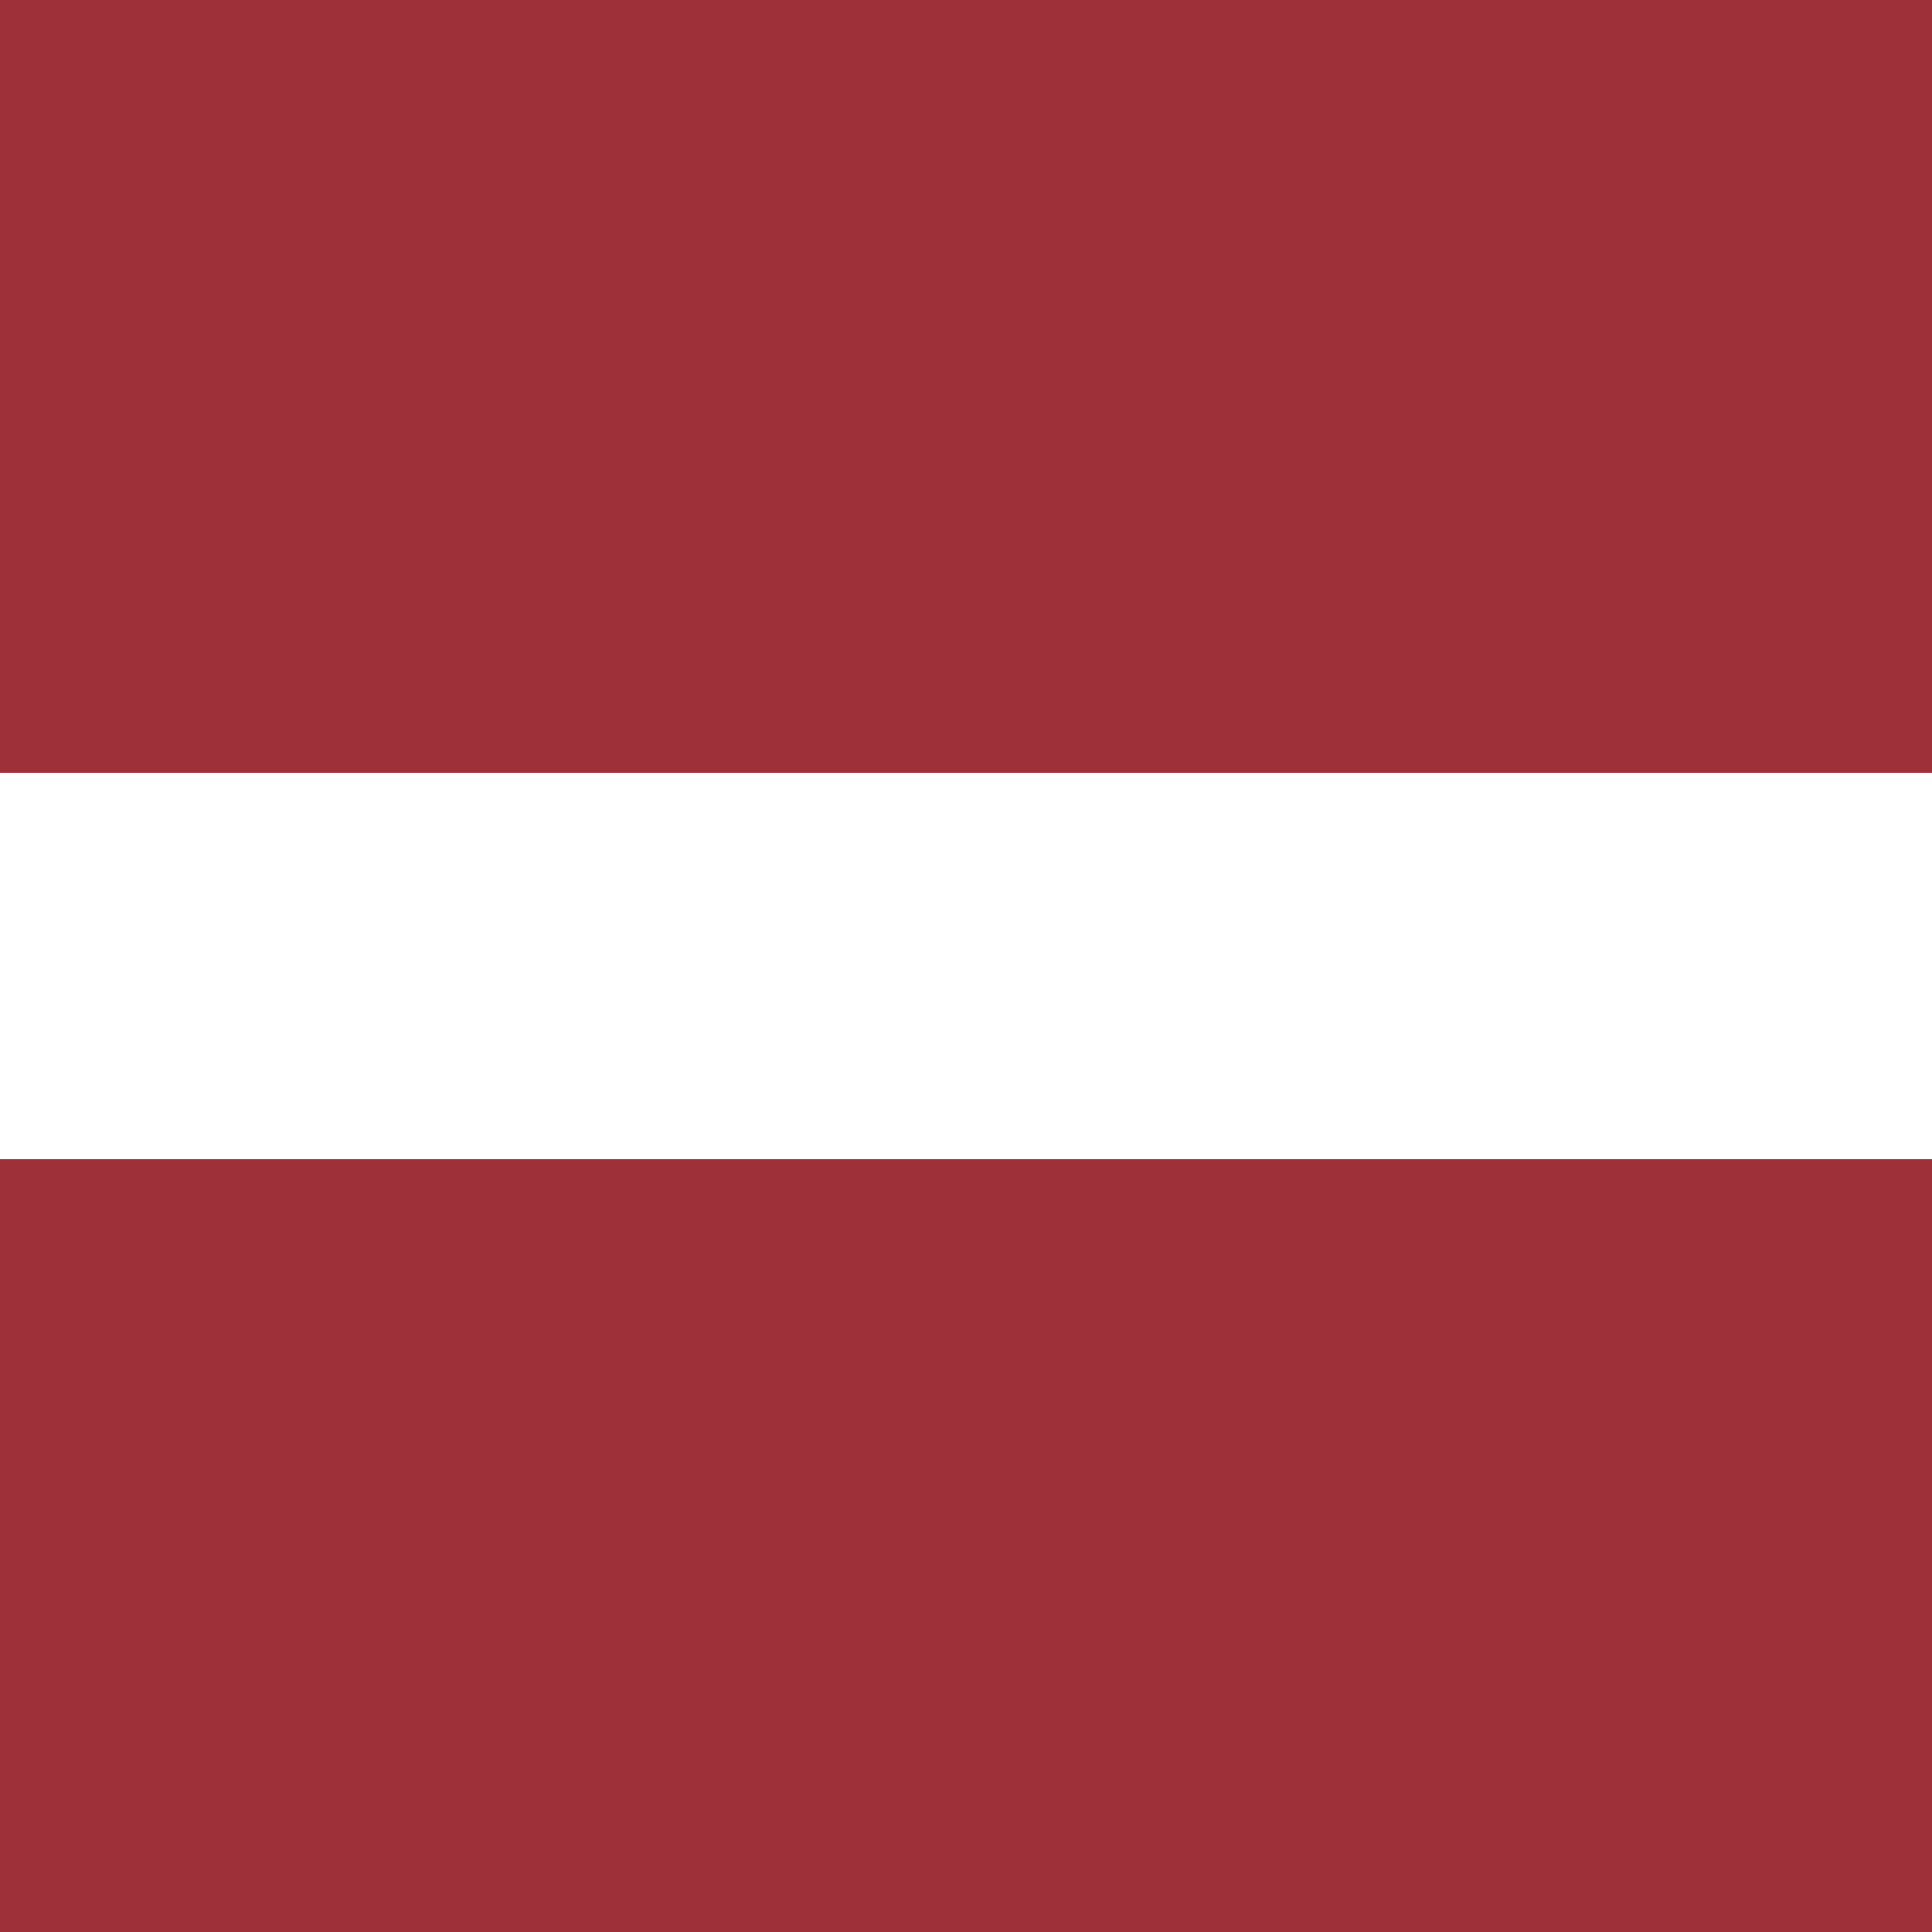 <svg xmlns="http://www.w3.org/2000/svg" width="100" height="100" viewBox="0 0 5 5">
    <rect x="0" y="0" width="5" height="5" fill="#808080" stroke="none"/>
    <rect width="5" height="2" y="0" fill="#9E3039"/>
    <rect width="5" height="1" y="2" fill="#FFF"/>
    <rect width="5" height="2" y="3" fill="#9E3039"/>
</svg>
